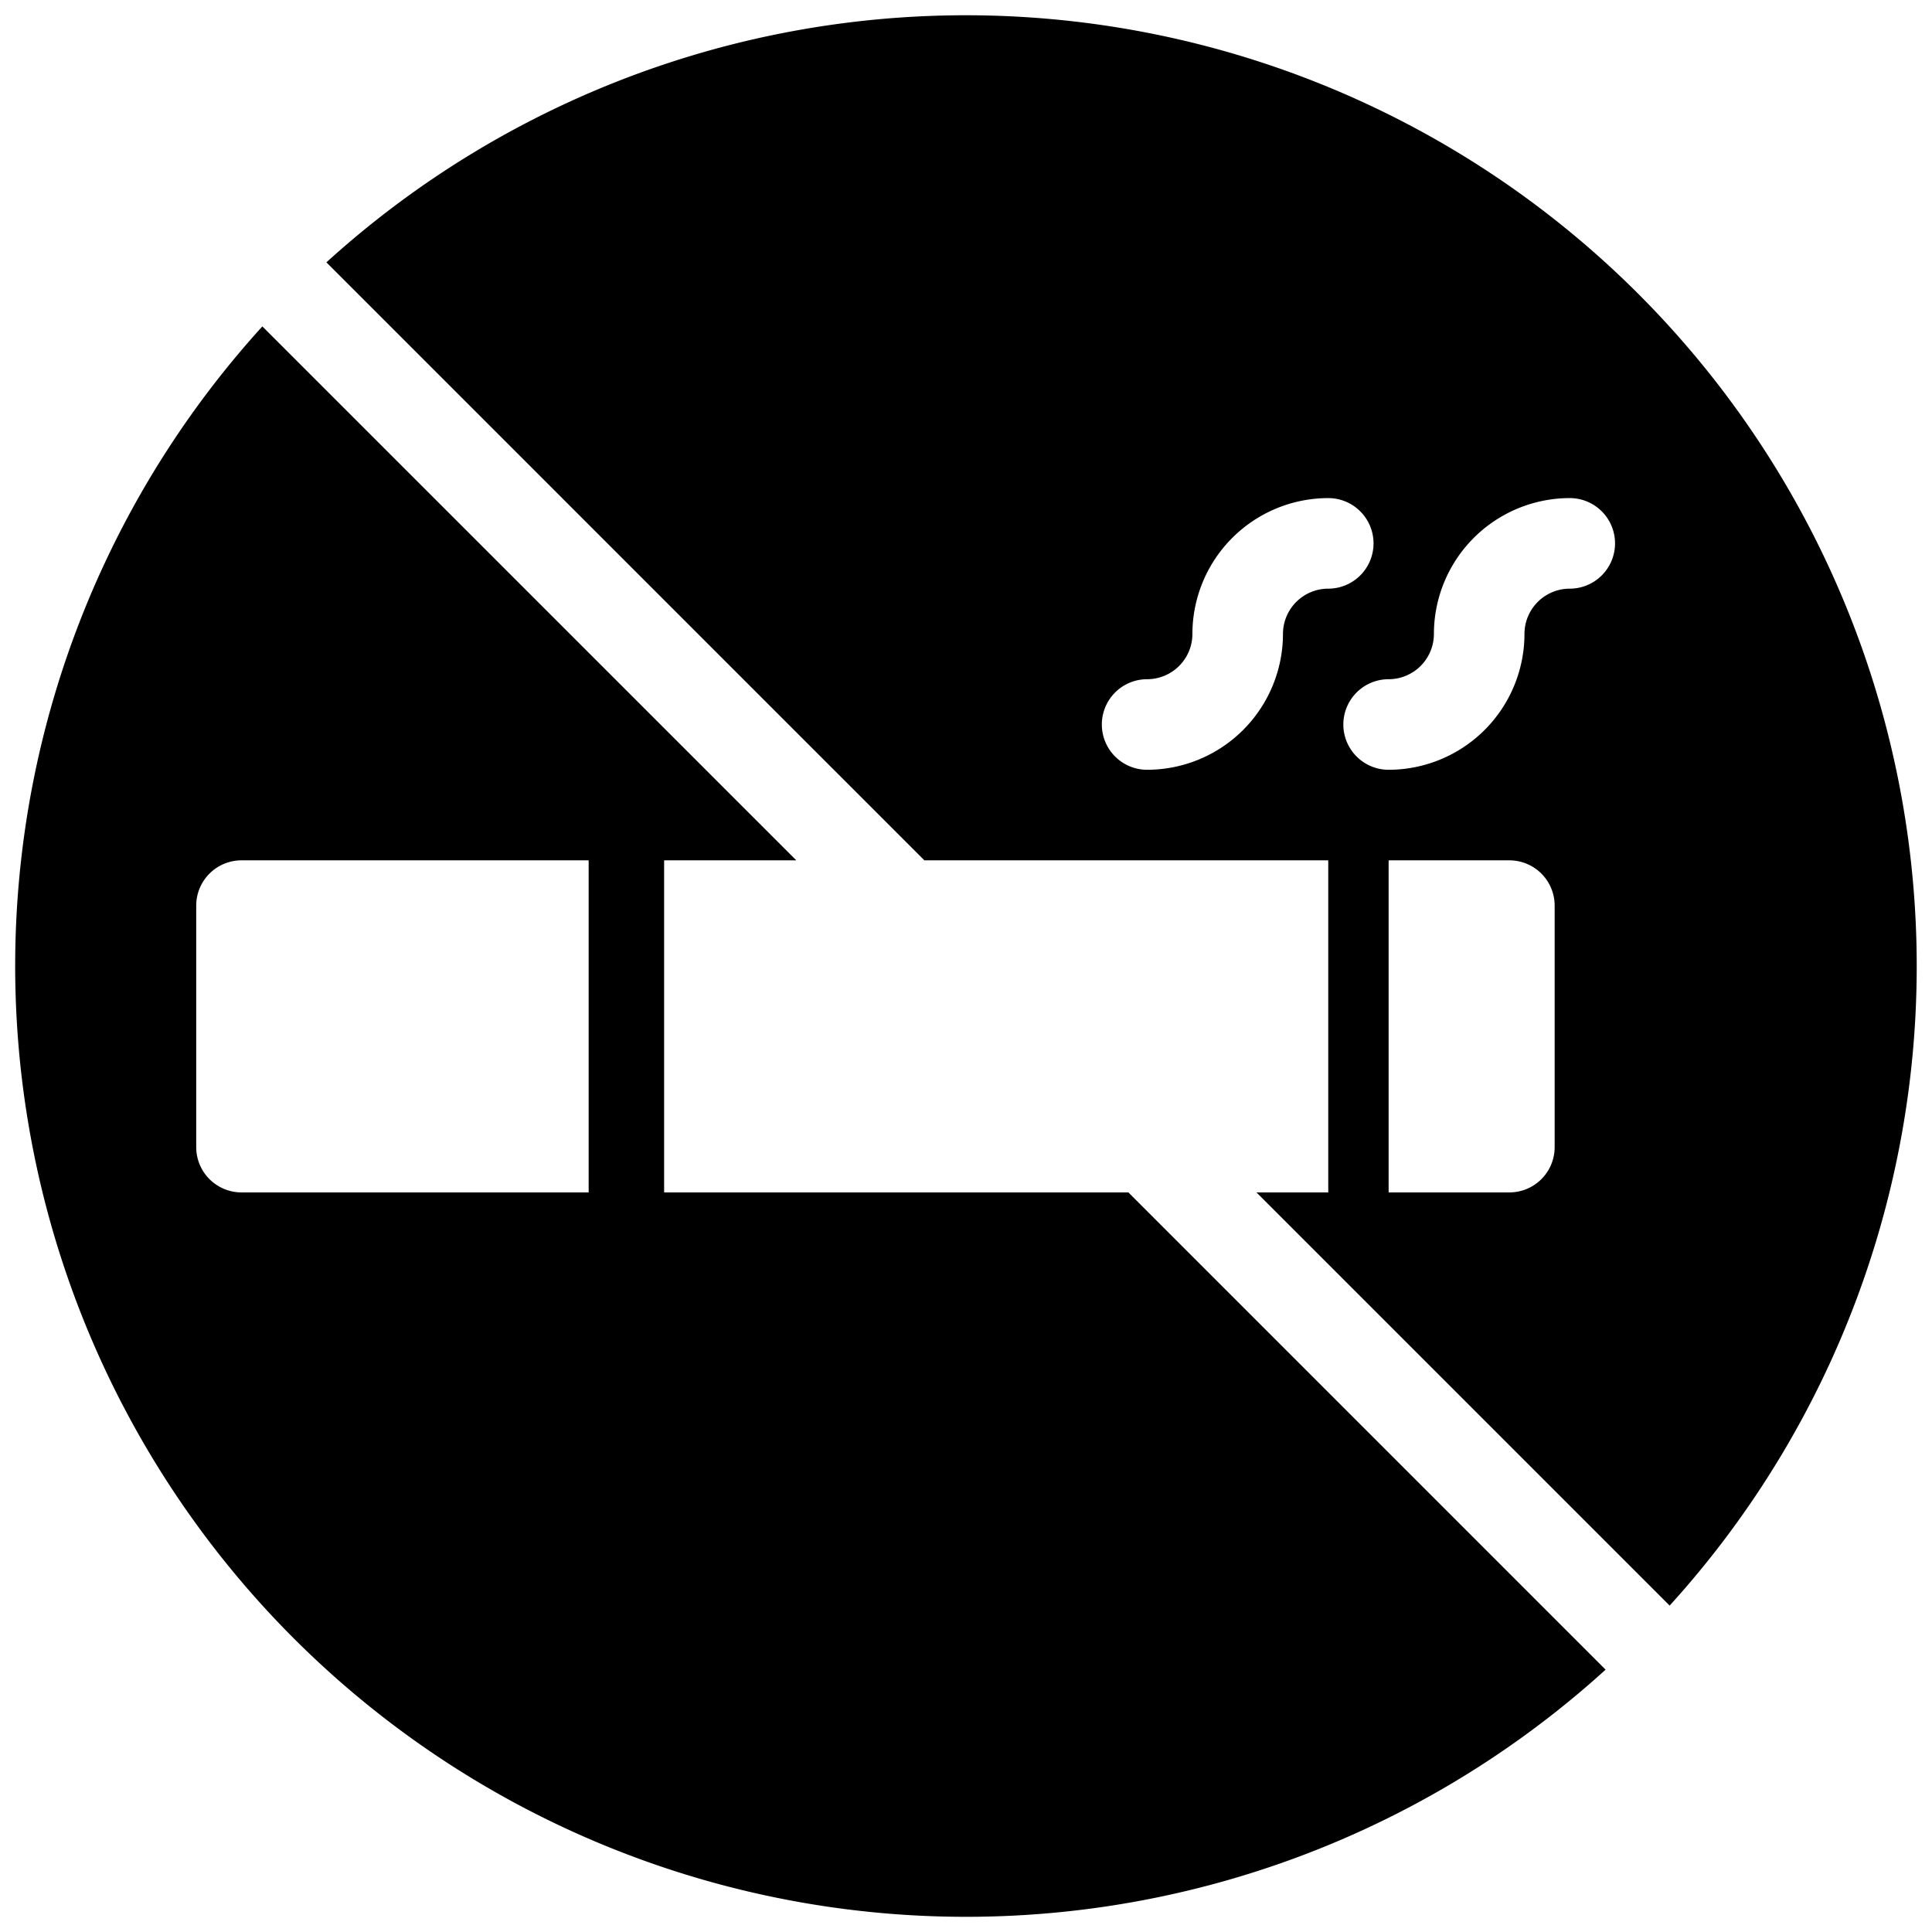 <?xml version="1.0"?>
<svg xmlns="http://www.w3.org/2000/svg" viewBox="0 0 512 512" width="512" height="512"><g id="_29-no_smoking" data-name="29-no smoking"><g id="glyph"><path d="M299.029,316H176V228h35.029L69.525,86.5A252,252,0,0,0,425.5,442.475ZM156,316H64a12,12,0,0,1-12-12V240a12,12,0,0,1,12-12h92Z"/><path d="M244.971,228H352v88H332.971l109.5,109.5A252,252,0,0,0,86.5,69.525ZM412,304a12,12,0,0,1-12,12H368V228h32a12,12,0,0,1,12,12ZM380,168a36.04,36.04,0,0,1,36-36,12,12,0,0,1,0,24,12.013,12.013,0,0,0-12,12,36.04,36.04,0,0,1-36,36,12,12,0,0,1,0-24A12.013,12.013,0,0,0,380,168Zm-76,12a12.013,12.013,0,0,0,12-12,36.04,36.04,0,0,1,36-36,12,12,0,0,1,0,24,12.013,12.013,0,0,0-12,12,36.04,36.04,0,0,1-36,36,12,12,0,0,1,0-24Z"/></g></g></svg>
